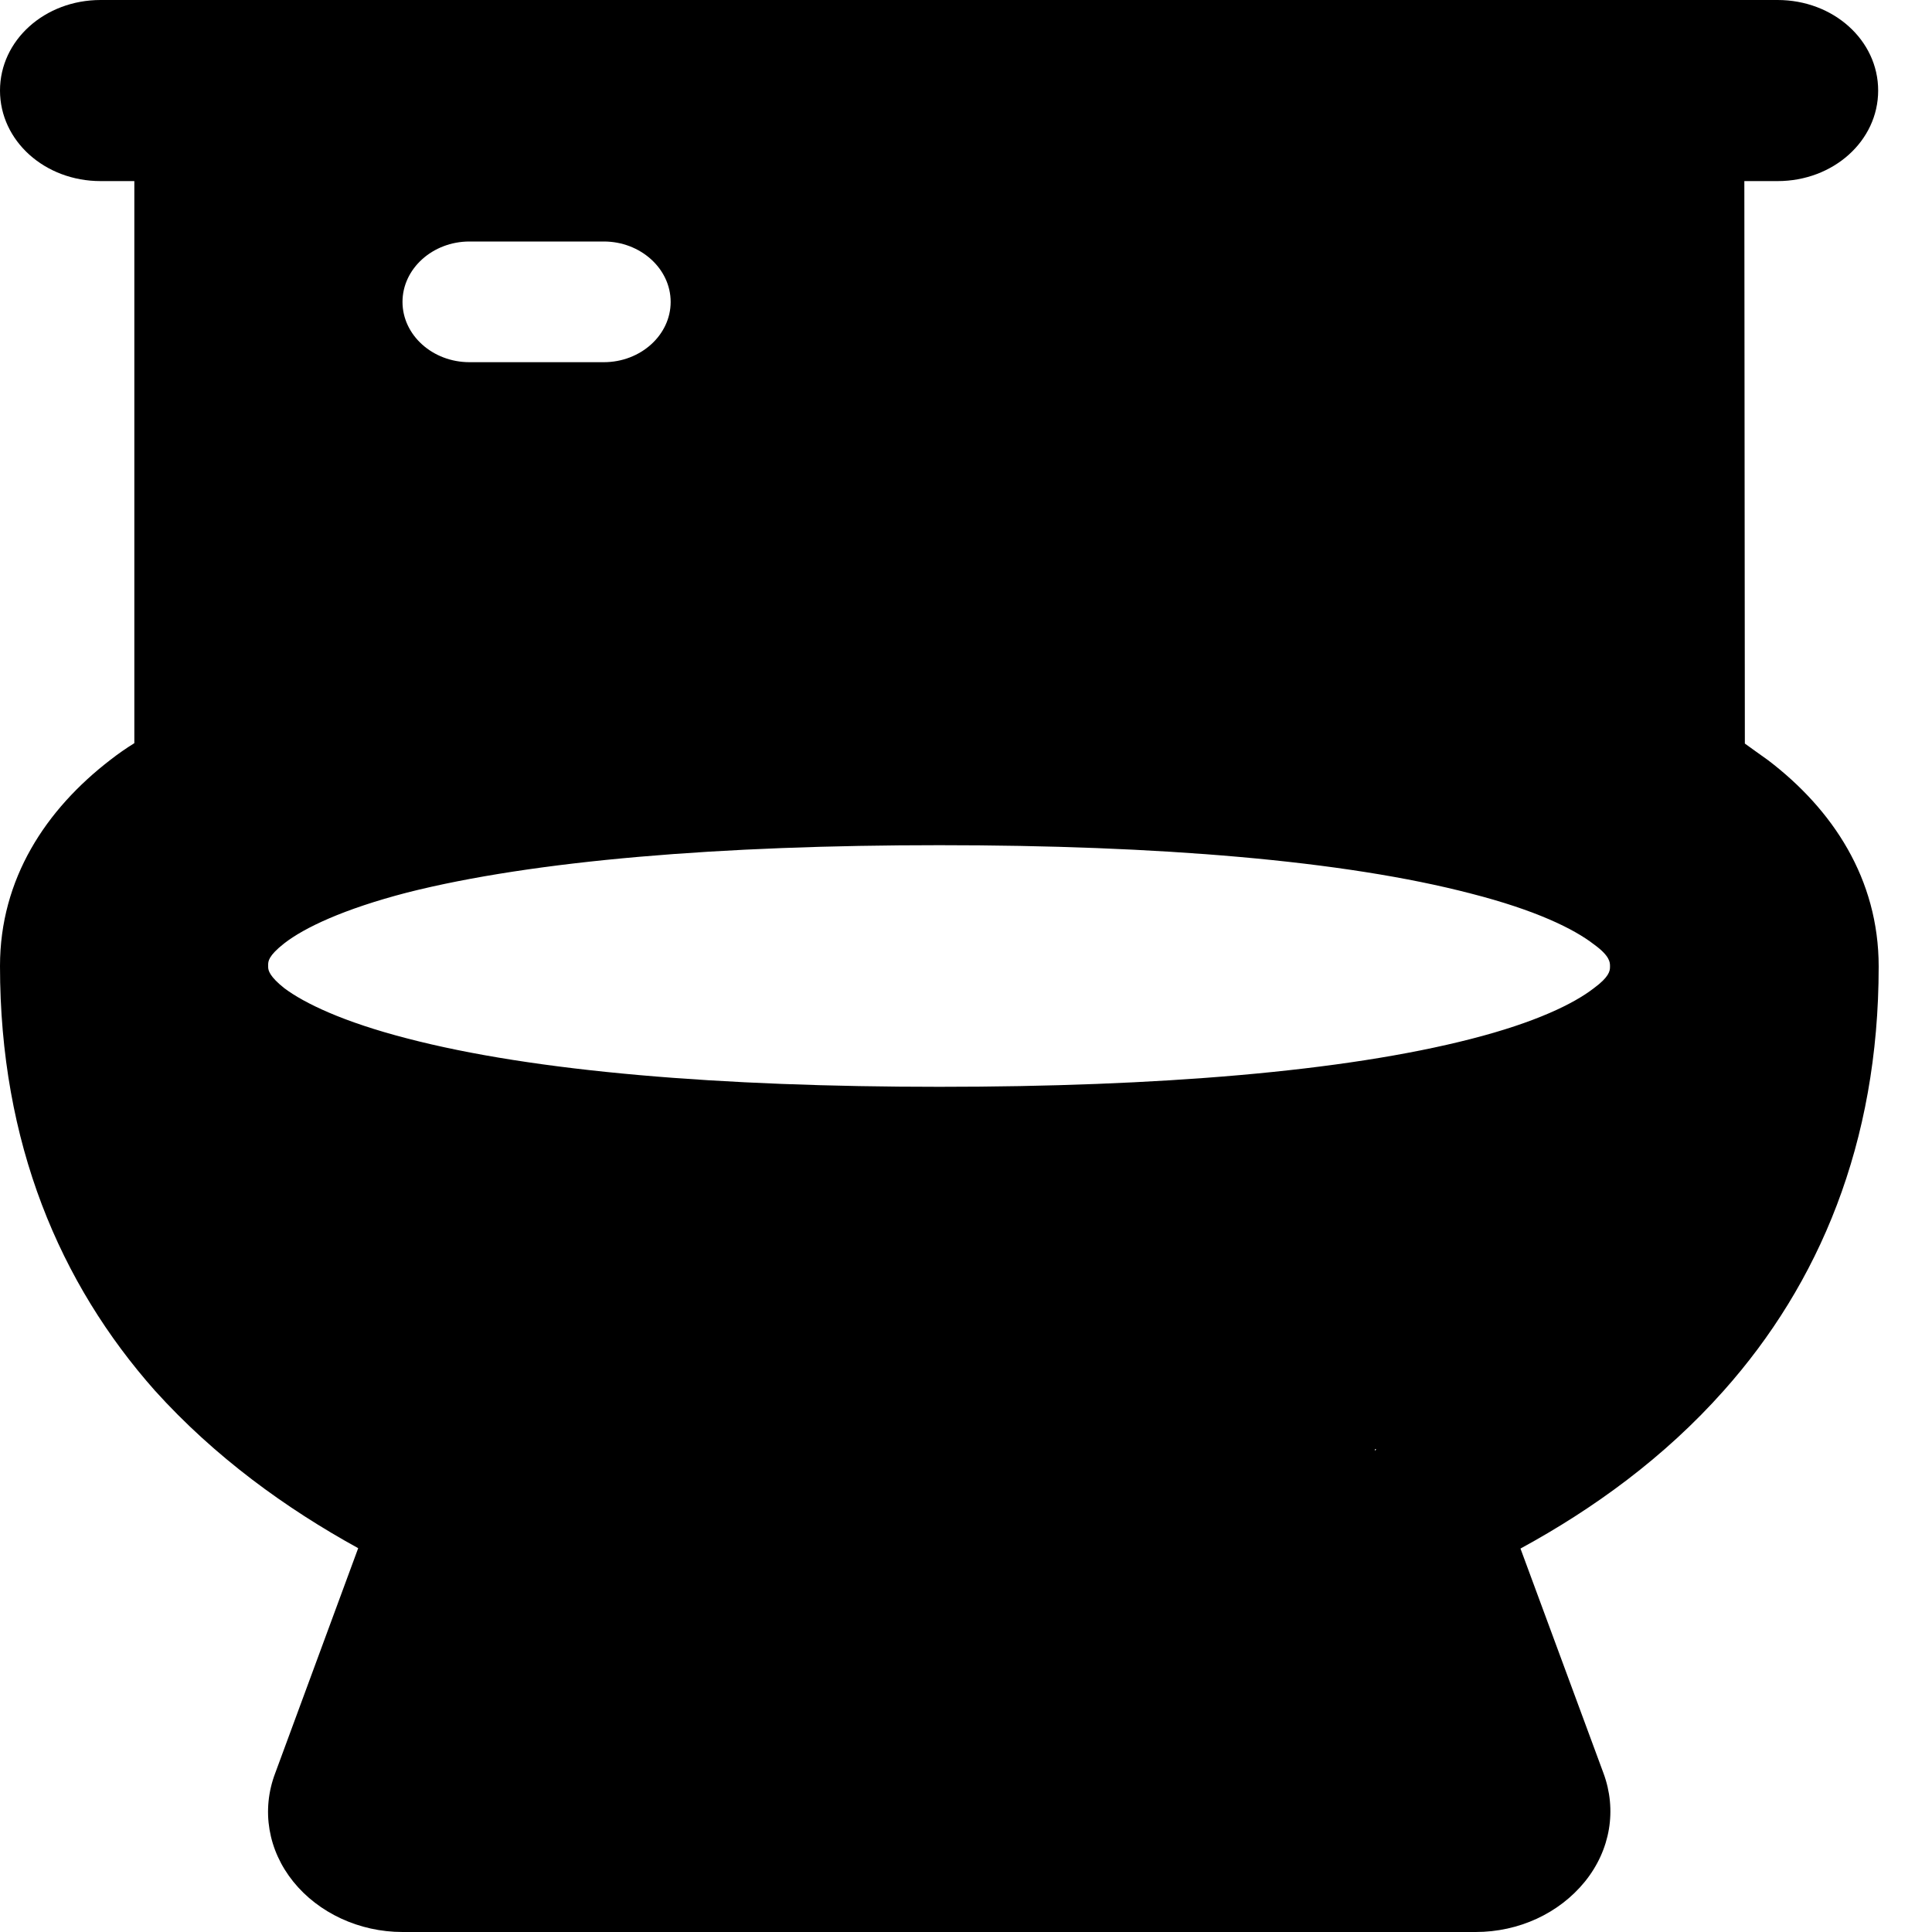 <?xml version="1.0" encoding="UTF-8"?>
<svg xmlns="http://www.w3.org/2000/svg" xmlns:xlink="http://www.w3.org/1999/xlink" width="15px" height="15px" viewBox="0 0 15 15" version="1.1">
<g id="surface1">
<path style=" stroke:none;fill-rule:nonzero;fill:rgb(0%,0%,0%);fill-opacity:1;" d="M 0.781 0 C 0.348 0 0 0.312 0 0.703 C 0 1.094 0.348 1.406 0.781 1.406 L 1.043 1.406 L 1.043 5.77 C 0.98 5.809 0.918 5.852 0.859 5.898 C 0.355 6.285 0 6.824 0 7.5 C 0 8.875 0.465 9.965 1.203 10.797 C 1.668 11.312 2.219 11.711 2.781 12.02 L 2.137 13.766 C 2.027 14.055 2.082 14.367 2.277 14.609 C 2.473 14.852 2.789 15 3.125 15 L 11.457 15 C 11.793 15 12.105 14.855 12.305 14.609 C 12.504 14.363 12.555 14.051 12.449 13.766 L 11.805 12.023 C 12.371 11.715 12.922 11.316 13.383 10.797 C 14.121 9.969 14.586 8.879 14.586 7.504 C 14.586 6.824 14.23 6.285 13.727 5.902 C 13.668 5.859 13.605 5.816 13.547 5.773 L 13.543 1.406 L 13.801 1.406 C 14.234 1.406 14.582 1.094 14.582 0.703 C 14.582 0.312 14.234 0 13.801 0 Z M 12.5 7.508 C 12.5 7.539 12.492 7.586 12.375 7.672 C 12.219 7.793 11.922 7.938 11.422 8.066 C 10.434 8.32 8.988 8.438 7.293 8.438 C 5.594 8.438 4.148 8.32 3.16 8.062 C 2.664 7.934 2.363 7.789 2.207 7.672 C 2.094 7.582 2.082 7.535 2.082 7.508 L 2.082 7.496 C 2.082 7.496 2.082 7.492 2.082 7.492 C 2.082 7.465 2.082 7.422 2.207 7.324 C 2.363 7.203 2.664 7.059 3.16 6.93 C 4.148 6.68 5.598 6.562 7.293 6.562 C 8.988 6.562 10.434 6.68 11.422 6.938 C 11.922 7.066 12.219 7.211 12.375 7.332 C 12.5 7.422 12.5 7.473 12.5 7.5 C 12.5 7.5 12.5 7.504 12.5 7.504 L 12.5 7.512 Z M 10.684 11.25 L 10.676 11.266 L 10.676 11.25 Z M 3.645 1.875 L 4.688 1.875 C 4.973 1.875 5.207 2.086 5.207 2.344 C 5.207 2.602 4.973 2.812 4.688 2.812 L 3.645 2.812 C 3.359 2.812 3.125 2.602 3.125 2.344 C 3.125 2.086 3.359 1.875 3.645 1.875 Z M 3.645 1.875 "/>
</g>
</svg>
